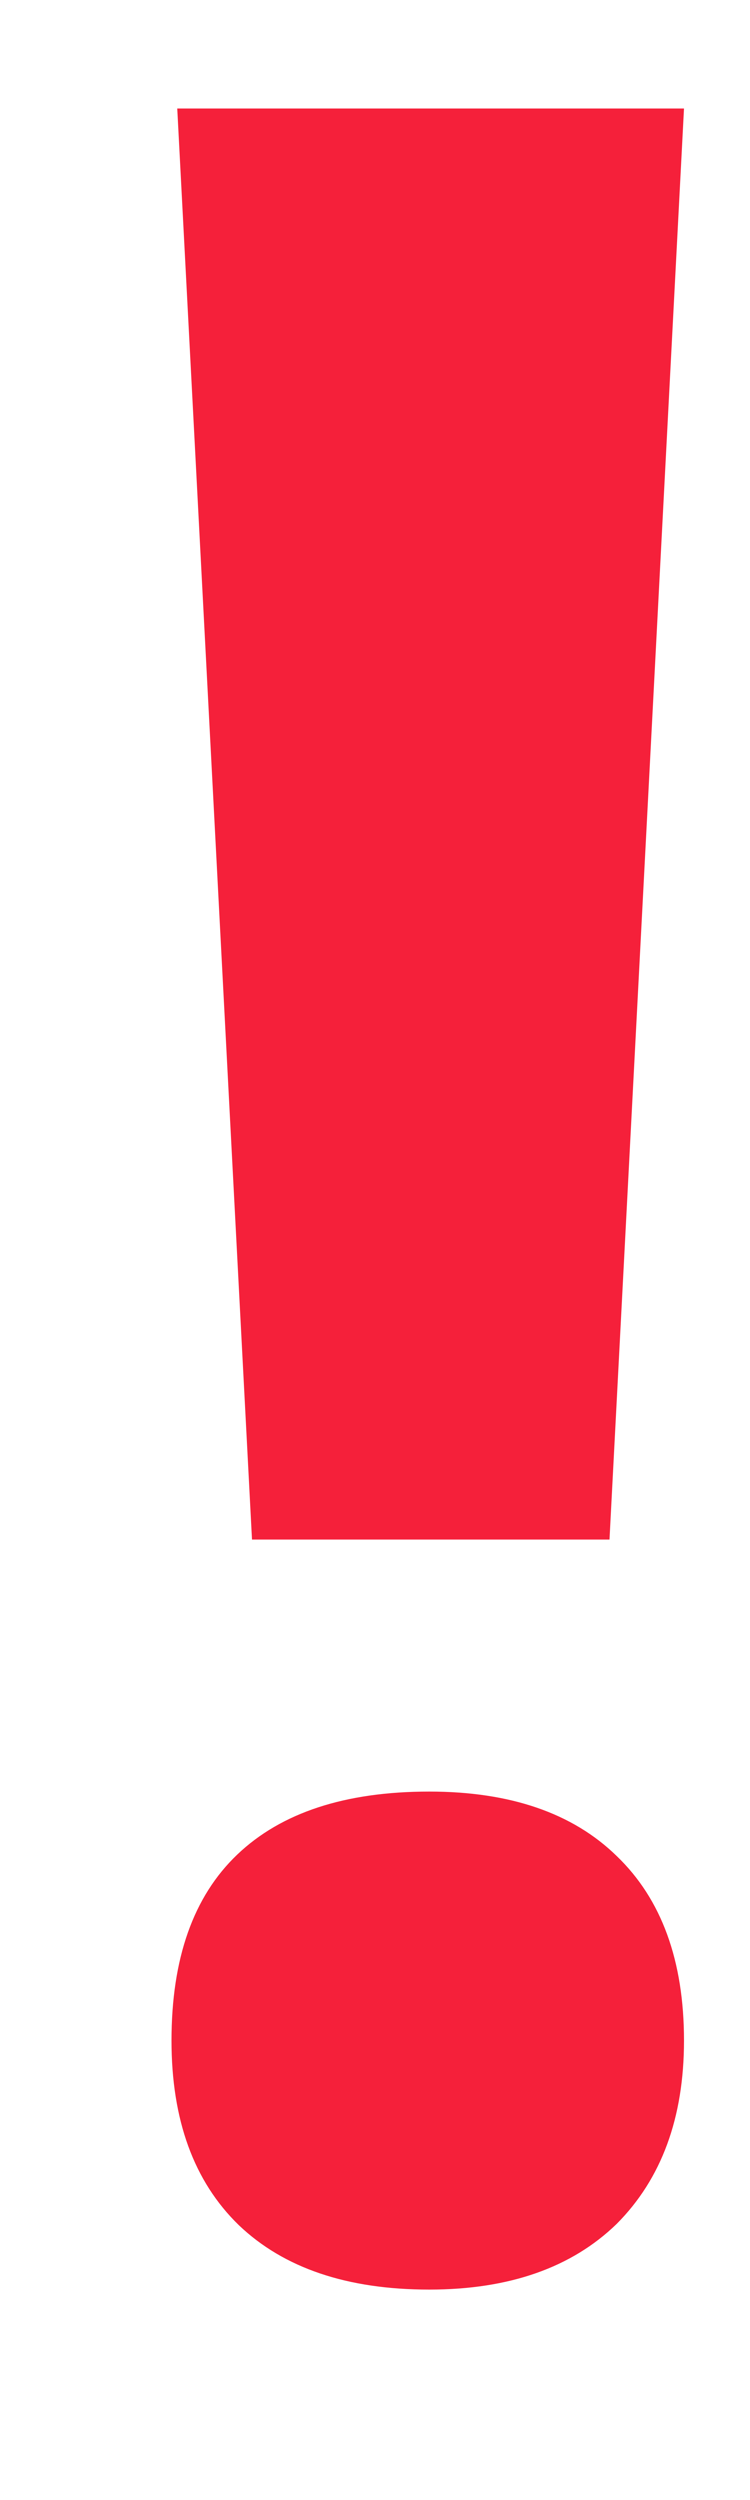 <svg width="3" height="10" viewBox="0 0 3 10" fill="none" xmlns="http://www.w3.org/2000/svg">
<path d="M2.438 6.158H1.008L0.709 0.434H2.736L2.438 6.158ZM0.686 8.162C0.686 7.834 0.773 7.586 0.949 7.418C1.125 7.25 1.381 7.166 1.717 7.166C2.041 7.166 2.291 7.252 2.467 7.424C2.646 7.596 2.736 7.842 2.736 8.162C2.736 8.471 2.646 8.715 2.467 8.895C2.287 9.07 2.037 9.158 1.717 9.158C1.389 9.158 1.135 9.072 0.955 8.9C0.775 8.725 0.686 8.479 0.686 8.162Z" fill="#F5203A"/>
</svg>
